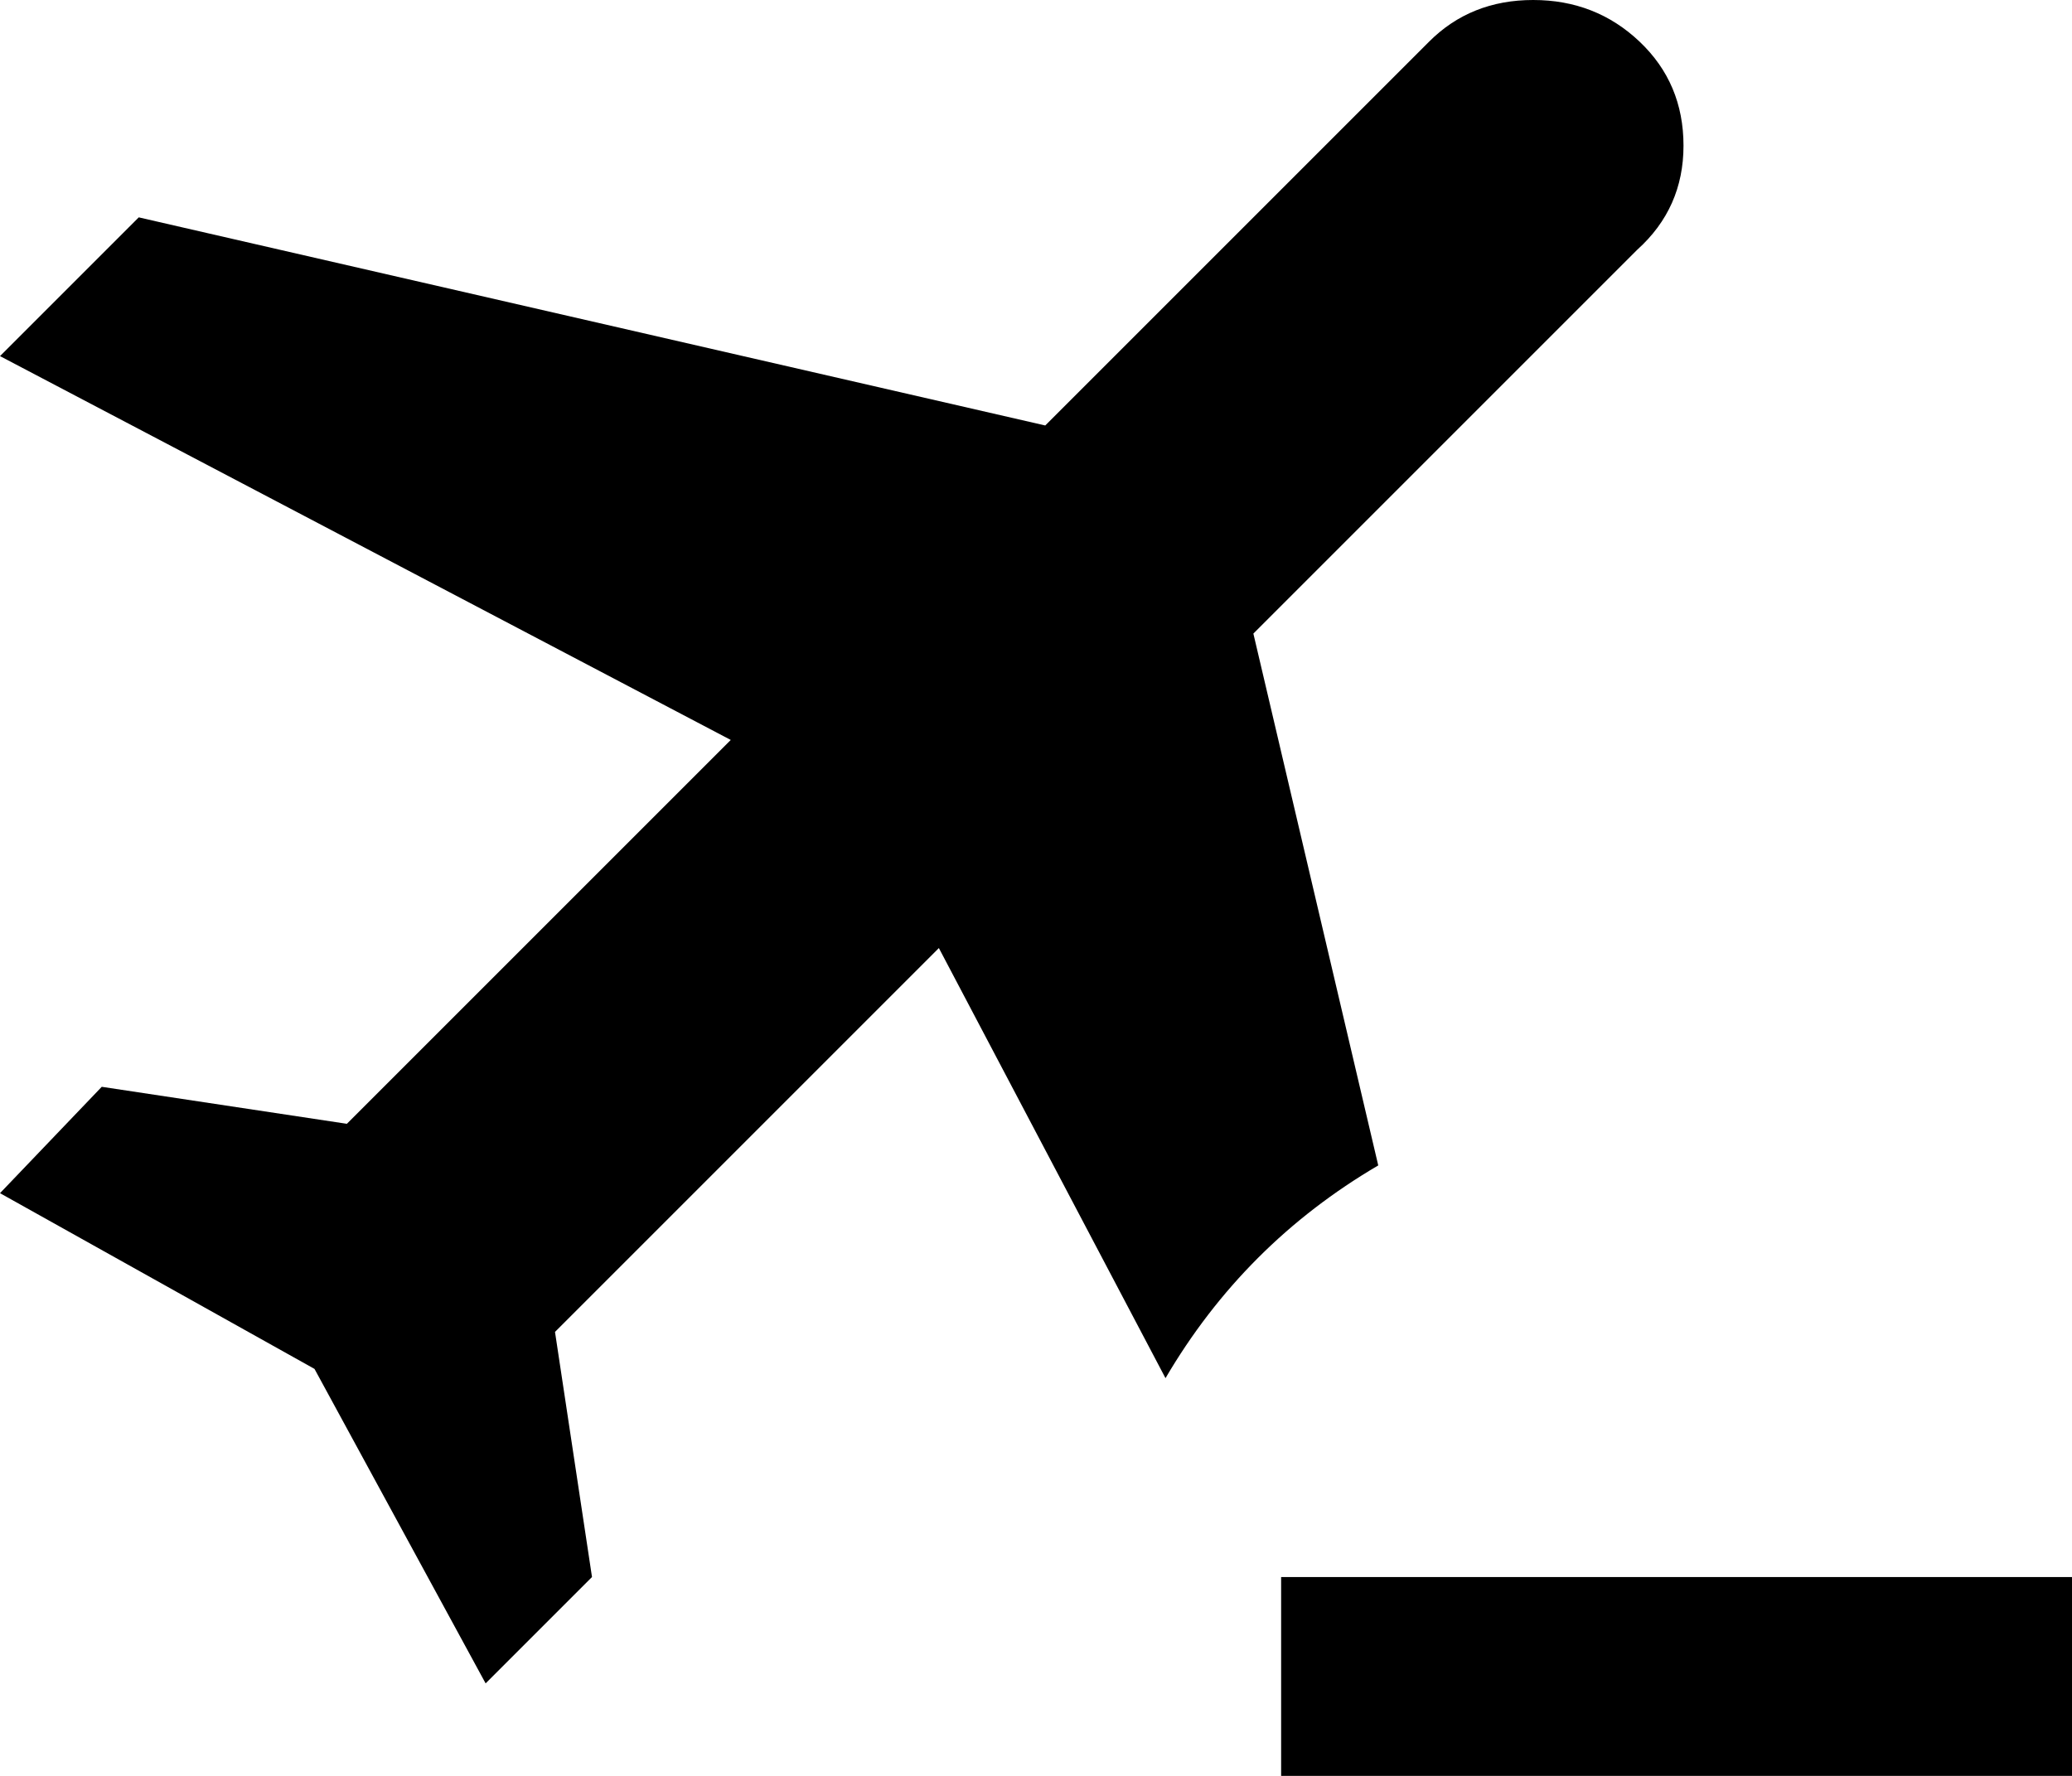 <svg xmlns="http://www.w3.org/2000/svg" viewBox="43 21 448 384">
      <g transform="scale(1 -1) translate(0 -426)">
        <path d="M341 153Q312 136 295 107L246 200L163 117L171 64L148 41L111 109L43 147L65 170L118 162L201 245L43 328L73 358L269 313L352 396Q361 405 374.5 405.0Q388 405 397.5 396.0Q407 387 407.0 373.5Q407 360 397 351L314 268ZM320 64V21H491V64Z" />
      </g>
    </svg>